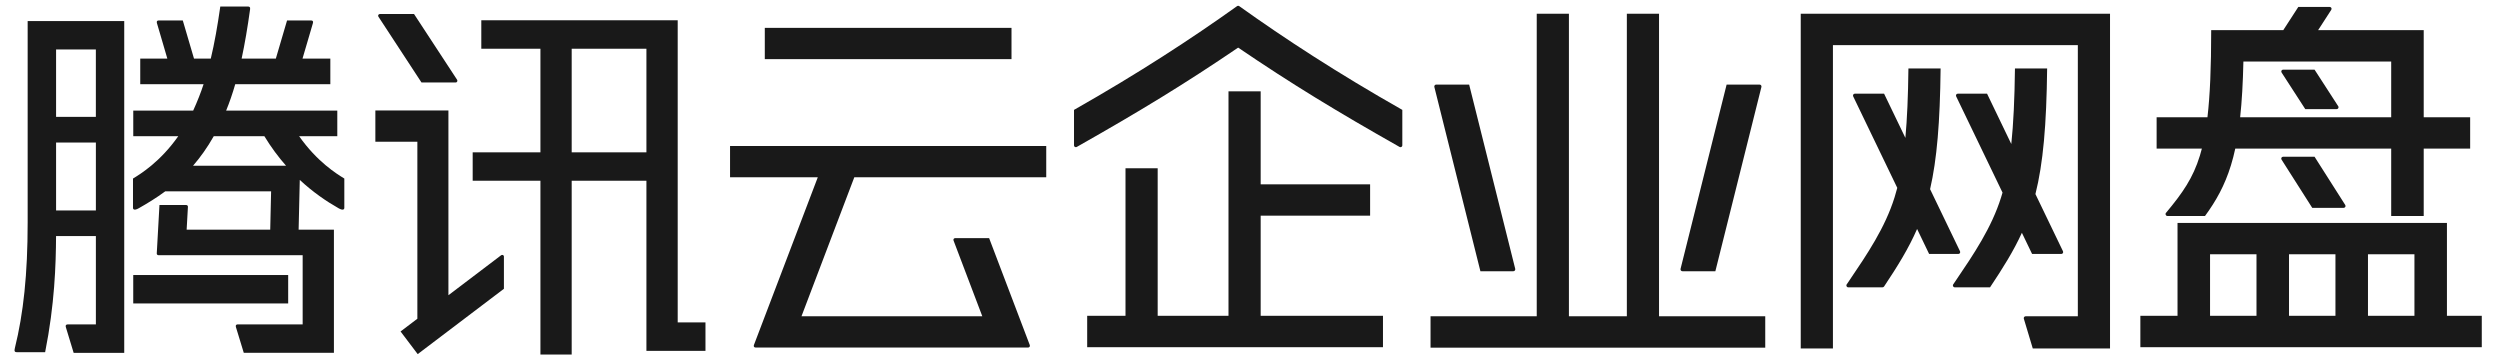 <svg width="111" height="16" viewBox="0 0 111 16" fill="none" xmlns="http://www.w3.org/2000/svg">
<path opacity="0.9" d="M12.795 12.211H5.916V13.473H12.795V12.211Z" fill="black"/>
<path opacity="0.9" fill-rule="evenodd" clip-rule="evenodd" d="M14.976 6.047H13.281C14.087 7.19 14.947 7.718 15.288 7.927V9.227C15.288 9.293 15.236 9.362 15.031 9.245C14.491 8.939 13.896 8.533 13.31 7.988L13.259 10.196H14.826V15.663H10.823L10.477 14.529C10.445 14.442 10.493 14.402 10.554 14.402H13.438V11.331H7.037C6.992 11.331 6.96 11.299 6.96 11.255L7.08 9.103H8.267C8.312 9.103 8.344 9.135 8.344 9.179L8.287 10.196H11.998L12.037 8.495H7.337C6.934 8.793 6.535 9.034 6.162 9.245C5.957 9.362 5.905 9.292 5.905 9.227V7.927L5.908 7.926C6.253 7.714 7.111 7.188 7.915 6.047H5.917V4.912H8.577C8.756 4.519 8.924 4.097 9.039 3.738H6.227V2.603H7.43C7.337 2.287 7.237 1.944 7.154 1.66C7.052 1.313 6.975 1.051 6.967 1.025C6.942 0.942 6.987 0.909 7.041 0.909H8.116L8.614 2.603H9.359C9.526 1.905 9.657 1.157 9.781 0.29H11.004C11.067 0.29 11.119 0.309 11.105 0.403C10.993 1.219 10.869 1.946 10.728 2.603H12.247L12.745 0.909H13.82C13.874 0.909 13.919 0.942 13.894 1.025C13.889 1.043 13.853 1.165 13.8 1.347C13.707 1.663 13.562 2.158 13.431 2.603H14.667V3.738H10.445C10.323 4.16 10.189 4.549 10.04 4.912H14.976V6.047ZM12.701 7.359C12.366 6.979 12.04 6.544 11.738 6.047H9.491C9.202 6.558 8.891 6.989 8.571 7.359H12.701ZM0.66 15.455C1.042 13.912 1.228 12.171 1.228 9.876V0.934H5.516V15.666H3.27L2.925 14.531C2.893 14.445 2.94 14.404 3.001 14.404H4.257V10.482H2.489C2.482 11.758 2.427 13.517 2.004 15.637H0.739C0.664 15.637 0.62 15.598 0.66 15.455ZM2.49 6.327V9.346H4.257V6.327H2.49ZM4.256 5.19V2.195H2.49V5.19H4.256Z" fill="black"/>
<path opacity="0.9" fill-rule="evenodd" clip-rule="evenodd" d="M20.231 3.662H18.714C18.714 3.662 16.83 0.785 16.799 0.736C16.767 0.688 16.809 0.622 16.866 0.622H18.383C18.383 0.622 20.268 3.501 20.296 3.543C20.326 3.589 20.298 3.662 20.231 3.662ZM30.09 0.901H21.37V2.164H23.995V6.764H20.987V8.026H23.995V15.741H25.383V8.025H28.701V15.578H31.323V14.315H30.09V0.901ZM25.383 6.763V2.163H28.701V6.763H25.383ZM22.249 11.334C22.226 11.352 21.049 12.244 19.91 13.108V4.905H16.666V6.293H18.531V14.152C18.086 14.488 17.785 14.717 17.785 14.717L18.546 15.723L22.374 12.822V11.393C22.375 11.325 22.3 11.296 22.249 11.334Z" fill="black"/>
<path opacity="0.9" fill-rule="evenodd" clip-rule="evenodd" d="M33.957 1.238H44.911V2.626H33.957V1.238ZM46.453 7.871H37.931L35.586 14.042H43.614C43.614 14.042 42.355 10.729 42.337 10.678C42.317 10.629 42.351 10.573 42.409 10.573H43.917C43.917 10.573 45.71 15.287 45.722 15.32C45.742 15.373 45.709 15.43 45.652 15.43H33.544C33.491 15.43 33.451 15.385 33.472 15.323C33.486 15.285 35.497 10.004 36.305 7.884L36.309 7.871H32.414V6.483H46.453V7.871Z" fill="black"/>
<path opacity="0.9" fill-rule="evenodd" clip-rule="evenodd" d="M102.924 1.339L106.169 1.339L107.613 1.339H107.613V2.731H107.613V5.206H109.675V6.598H107.613V9.589H106.169V6.598H99.246C99.189 6.86 99.126 7.106 99.054 7.339C98.778 8.238 98.39 8.925 97.903 9.589H96.232C96.162 9.589 96.124 9.506 96.169 9.452C96.914 8.561 97.371 7.9 97.674 6.914C97.705 6.813 97.735 6.708 97.763 6.598H95.754V5.206H98.011C98.124 4.241 98.177 3.005 98.177 1.339H98.641H99.621H101.377L102.045 0.308L103.44 0.308C103.505 0.308 103.544 0.38 103.509 0.435L102.924 1.339ZM99.607 2.731C99.586 3.684 99.54 4.497 99.463 5.206H106.169V2.731H99.607ZM102.766 3.092L103.818 4.718C103.854 4.773 103.814 4.845 103.749 4.845H102.354L101.302 3.219C101.266 3.164 101.306 3.092 101.371 3.092H102.766ZM104.129 9.101L102.766 6.959H101.37C101.305 6.959 101.265 7.031 101.3 7.086L102.663 9.228H104.06C104.125 9.228 104.164 9.156 104.129 9.101ZM108.644 9.898H96.682V11.29H96.682L96.682 14.023L98.126 14.023L98.126 11.29H100.188L100.188 14.023L101.632 14.023V11.29H103.694V14.023L105.138 14.023V11.29H107.201V14.023L108.644 14.023V10.723H108.644V9.898ZM95.032 14.023H110.191V15.415H95.032V14.023Z" fill="black"/>
<path opacity="0.9" fill-rule="evenodd" clip-rule="evenodd" d="M54.928 0.271C54.928 0.271 54.946 0.257 54.974 0.257C55.002 0.257 55.02 0.271 55.02 0.271C57.048 1.719 59.391 3.249 62.263 4.879V6.458C62.263 6.5 62.212 6.562 62.139 6.523C59.345 4.943 57.344 3.724 54.974 2.114C52.604 3.724 50.602 4.943 47.81 6.523C47.736 6.562 47.686 6.5 47.686 6.458V4.879C50.557 3.249 52.9 1.719 54.928 0.271ZM55.974 8.185V4.055H54.545V14.023H51.401L51.401 7.47H49.972L49.972 14.023H48.271V15.415H61.404V14.023H55.974V9.576H60.833V8.185H55.974Z" fill="black"/>
<path opacity="0.9" fill-rule="evenodd" clip-rule="evenodd" d="M69.66 0.611L69.66 14.043H68.231L68.231 0.611L69.66 0.611ZM63.516 14.043H78.377V15.435H63.516V14.043ZM73.661 14.043L73.661 0.611L72.232 0.611V14.043H73.661ZM65.23 3.755L67.276 11.936C67.289 11.991 67.248 12.043 67.192 12.043H65.73L63.685 3.861C63.672 3.807 63.712 3.755 63.768 3.755H65.23ZM74.617 11.936L76.662 3.755H78.124C78.18 3.755 78.221 3.807 78.207 3.861L76.162 12.043H74.7C74.644 12.043 74.603 11.991 74.617 11.936Z" fill="black"/>
<path opacity="0.9" fill-rule="evenodd" clip-rule="evenodd" d="M93.685 0.611L93.685 15.472H93.542V15.472H90.255L89.858 14.15C89.843 14.097 89.882 14.043 89.938 14.043H92.256V2.003H81.382L81.382 15.472H79.953L79.953 2.003H79.953V0.611H79.953V0.611L81.382 0.611V0.611H92.256V0.611L93.685 0.611ZM85.653 11.276L85.119 10.166C84.741 11.035 84.252 11.821 83.653 12.72C83.637 12.743 83.611 12.757 83.584 12.757H82.061C81.995 12.757 81.956 12.683 81.993 12.628L82.113 12.451C82.901 11.288 83.699 10.11 84.12 8.758C84.162 8.623 84.202 8.485 84.239 8.341L82.281 4.278C82.255 4.223 82.295 4.159 82.356 4.159L83.653 4.159L84.599 6.122C84.676 5.277 84.72 4.273 84.734 3.04H86.163C86.136 5.425 86.002 7.07 85.696 8.399L87.025 11.157C87.052 11.212 87.012 11.276 86.951 11.276H85.653ZM86.853 4.278L88.912 8.551C88.892 8.621 88.871 8.69 88.85 8.758C88.428 10.11 87.631 11.288 86.842 12.451L86.722 12.628C86.685 12.683 86.725 12.757 86.791 12.757H88.358C88.928 11.902 89.4 11.151 89.772 10.336L90.225 11.276H91.522C91.583 11.276 91.623 11.212 91.597 11.157L90.373 8.617C90.716 7.25 90.864 5.557 90.893 3.04H89.464C89.448 4.408 89.396 5.495 89.302 6.395L88.225 4.159L86.927 4.159C86.866 4.159 86.826 4.223 86.853 4.278Z" fill="black"/>
</svg>
